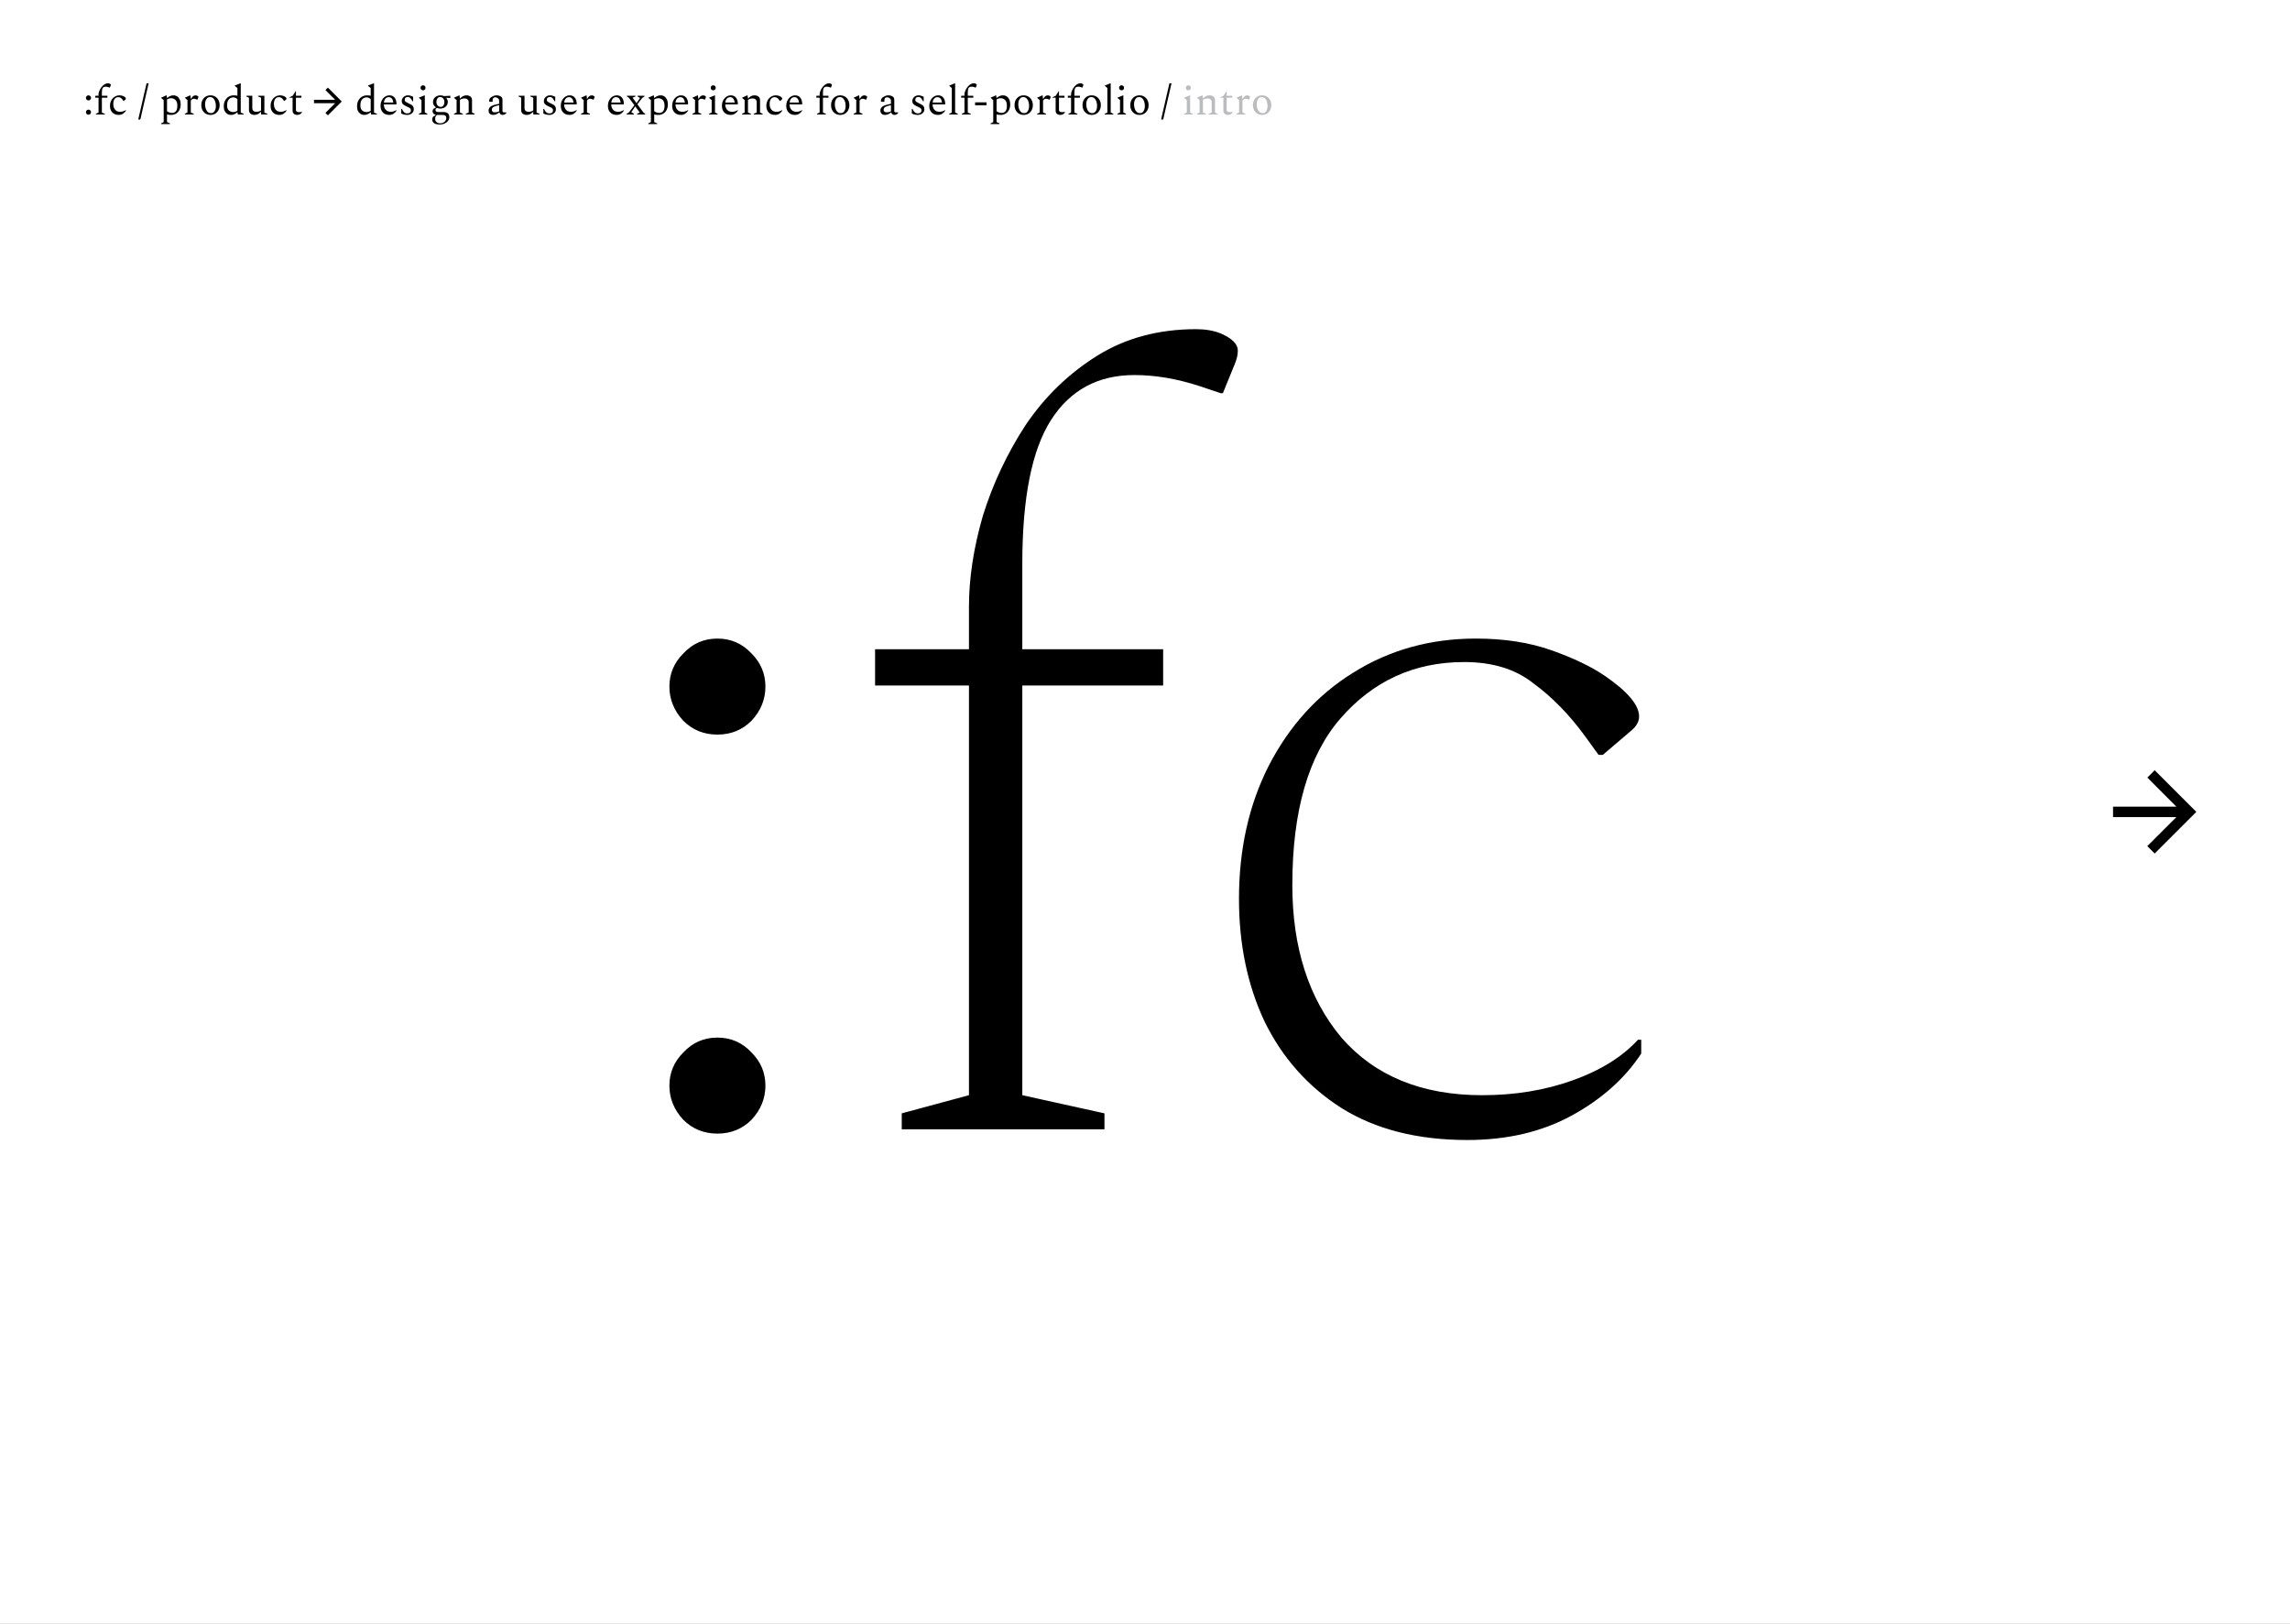 <svg width="880" height="624" viewBox="0 0 880 624" fill="none" xmlns="http://www.w3.org/2000/svg">
<rect x="0" y="0" width="880" height="624" fill="#808080" stroke="none"/>
<g clip-path="url(#clip0_427_137)">
<rect width="880" height="624" fill="white"/>
<g clip-path="url(#clip1_427_137)">
<path d="M828 296L825.18 298.82L836.34 310H812V314H836.34L825.16 325.16L828 328L844 312L828 296Z" fill="black"/>
</g>
<path d="M34 44.08C33.733 44.08 33.504 43.984 33.312 43.792C33.12 43.6 33.024 43.371 33.024 43.104C33.024 42.837 33.12 42.608 33.312 42.416C33.504 42.224 33.733 42.128 34 42.128C34.267 42.128 34.496 42.224 34.688 42.416C34.88 42.608 34.976 42.837 34.976 43.104C34.976 43.371 34.88 43.6 34.688 43.792C34.496 43.984 34.267 44.08 34 44.08ZM34 38.592C33.733 38.592 33.504 38.496 33.312 38.304C33.12 38.112 33.024 37.883 33.024 37.616C33.024 37.349 33.12 37.12 33.312 36.928C33.504 36.736 33.733 36.64 34 36.64C34.267 36.64 34.496 36.736 34.688 36.928C34.88 37.12 34.976 37.349 34.976 37.616C34.976 37.883 34.88 38.112 34.688 38.304C34.496 38.496 34.267 38.592 34 38.592ZM36.864 44V43.744L37.872 43.232V37.552H36.624V36.8H37.872V36.16C37.872 35.947 37.925 35.669 38.032 35.328C38.139 34.987 38.293 34.629 38.496 34.256C38.709 33.872 38.965 33.509 39.264 33.168C39.563 32.827 39.899 32.549 40.272 32.336C40.656 32.112 41.077 32 41.536 32C41.632 32 41.733 32.016 41.84 32.048C41.947 32.08 42.037 32.112 42.112 32.144C42.272 32.219 42.389 32.288 42.464 32.352C42.549 32.416 42.592 32.496 42.592 32.592C42.592 32.688 42.571 32.784 42.528 32.88L42.208 33.664H42.096L41.664 33.488C41.365 33.371 41.019 33.312 40.624 33.312C40.037 33.312 39.643 33.499 39.44 33.872C39.248 34.235 39.152 34.784 39.152 35.52V36.8H41.264V37.552H39.152V43.264L40.288 43.744V44H36.864ZM45.613 44.16C44.578 44.16 43.762 43.845 43.165 43.216C42.567 42.587 42.269 41.755 42.269 40.72C42.269 39.92 42.429 39.216 42.749 38.608C43.079 37.989 43.522 37.509 44.077 37.168C44.631 36.816 45.255 36.64 45.949 36.64C46.375 36.64 46.791 36.715 47.197 36.864C47.602 37.003 47.911 37.189 48.125 37.424C48.295 37.627 48.381 37.787 48.381 37.904C48.381 38.053 48.311 38.181 48.173 38.288L47.565 38.8H47.453L46.909 38.064C46.749 37.851 46.546 37.68 46.301 37.552C46.066 37.413 45.773 37.344 45.421 37.344C44.834 37.344 44.37 37.579 44.029 38.048C43.698 38.507 43.533 39.152 43.533 39.984C43.533 40.496 43.618 40.981 43.789 41.44C43.959 41.888 44.242 42.256 44.637 42.544C45.042 42.821 45.597 42.96 46.301 42.96C46.887 42.96 47.575 42.747 48.365 42.32H48.413V42.48C48.167 42.939 47.799 43.333 47.309 43.664C46.829 43.995 46.263 44.16 45.613 44.16ZM53.125 45.92L56.325 32H57.125L53.925 45.92H53.125ZM61.893 47.68V47.424L62.901 46.912V38.464L61.941 37.632V37.52L63.925 36.64H64.021L64.149 37.616H64.261C64.666 37.275 65.056 37.029 65.429 36.88C65.802 36.72 66.208 36.64 66.645 36.64C67.189 36.64 67.669 36.779 68.085 37.056C68.501 37.333 68.826 37.728 69.061 38.24C69.306 38.741 69.429 39.344 69.429 40.048C69.429 40.923 69.264 41.669 68.933 42.288C68.613 42.896 68.176 43.36 67.621 43.68C67.066 44 66.458 44.16 65.797 44.16C65.2 44.16 64.661 44.107 64.181 44V46.912L65.317 47.424V47.68H61.893ZM65.765 37.744C65.509 37.744 65.242 37.787 64.965 37.872C64.698 37.947 64.437 38.064 64.181 38.224V42.72C64.501 42.976 64.826 43.152 65.157 43.248C65.488 43.344 65.856 43.392 66.261 43.392C66.773 43.392 67.216 43.179 67.589 42.752C67.962 42.315 68.149 41.589 68.149 40.576C68.149 39.915 68.042 39.376 67.829 38.96C67.616 38.544 67.328 38.24 66.965 38.048C66.602 37.845 66.202 37.744 65.765 37.744ZM71.035 44V43.744L72.043 43.232V38.464L71.083 37.632V37.52L73.067 36.64H73.163L73.307 38H73.371C73.617 37.605 73.841 37.312 74.043 37.12C74.257 36.917 74.454 36.789 74.635 36.736C74.817 36.672 74.998 36.64 75.179 36.64C75.264 36.64 75.361 36.656 75.467 36.688C75.585 36.72 75.68 36.752 75.755 36.784C75.873 36.837 75.979 36.901 76.075 36.976C76.182 37.051 76.235 37.136 76.235 37.232C76.235 37.328 76.214 37.424 76.171 37.52L75.851 38.304H75.739L75.131 38.064C75.014 38.011 74.897 37.979 74.779 37.968C74.672 37.957 74.566 37.952 74.459 37.952C74.011 37.952 73.632 38.181 73.323 38.64V43.232L74.459 43.744V44H71.035ZM80.882 44.16C80.178 44.16 79.56 43.995 79.026 43.664C78.504 43.333 78.093 42.885 77.794 42.32C77.507 41.755 77.362 41.115 77.362 40.4C77.362 39.685 77.507 39.045 77.794 38.48C78.093 37.915 78.504 37.467 79.026 37.136C79.56 36.805 80.178 36.64 80.882 36.64C81.587 36.64 82.2 36.805 82.722 37.136C83.256 37.467 83.666 37.915 83.954 38.48C84.253 39.045 84.403 39.685 84.403 40.4C84.403 41.115 84.253 41.755 83.954 42.32C83.666 42.885 83.256 43.333 82.722 43.664C82.2 43.995 81.587 44.16 80.882 44.16ZM81.106 43.472C81.533 43.472 81.885 43.339 82.162 43.072C82.44 42.805 82.642 42.464 82.77 42.048C82.898 41.621 82.963 41.179 82.963 40.72C82.963 40.155 82.882 39.611 82.722 39.088C82.573 38.565 82.328 38.139 81.987 37.808C81.656 37.477 81.224 37.312 80.691 37.312C80.253 37.312 79.896 37.445 79.618 37.712C79.341 37.979 79.133 38.32 78.995 38.736C78.867 39.152 78.802 39.595 78.802 40.064C78.802 40.629 78.882 41.173 79.043 41.696C79.203 42.219 79.453 42.645 79.794 42.976C80.136 43.307 80.573 43.472 81.106 43.472ZM88.769 44.16C88.236 44.16 87.756 44.027 87.329 43.76C86.913 43.493 86.583 43.12 86.337 42.64C86.103 42.149 85.985 41.568 85.985 40.896C85.985 39.989 86.161 39.221 86.513 38.592C86.865 37.952 87.335 37.467 87.921 37.136C88.508 36.805 89.148 36.64 89.841 36.64C90.14 36.64 90.401 36.656 90.625 36.688C90.849 36.709 91.052 36.741 91.233 36.784V33.824L90.193 32.992V32.88L92.417 32H92.513V43.28L93.649 43.744V44H91.393L91.265 43.184H91.153C90.748 43.525 90.353 43.776 89.969 43.936C89.596 44.085 89.196 44.16 88.769 44.16ZM87.265 40.528C87.265 41.413 87.5 42.059 87.969 42.464C88.439 42.859 88.999 43.056 89.649 43.056C89.905 43.056 90.167 43.019 90.433 42.944C90.711 42.859 90.977 42.736 91.233 42.576V38.096C90.977 37.872 90.721 37.707 90.465 37.6C90.22 37.483 89.943 37.424 89.633 37.424C89.207 37.424 88.812 37.531 88.449 37.744C88.097 37.947 87.809 38.277 87.585 38.736C87.372 39.184 87.265 39.781 87.265 40.528ZM97.819 44.16C97.189 44.16 96.672 44.005 96.267 43.696C95.872 43.376 95.675 42.907 95.675 42.288V37.552L94.667 37.056V36.8H96.955V41.536C96.955 42.005 97.099 42.363 97.387 42.608C97.685 42.853 98.069 42.976 98.539 42.976C98.827 42.976 99.141 42.928 99.483 42.832C99.835 42.736 100.112 42.597 100.315 42.416V37.552L99.179 37.056V36.8H101.595V43.28L102.731 43.744V44H100.315V42.992H100.235C99.829 43.397 99.435 43.696 99.051 43.888C98.677 44.069 98.267 44.16 97.819 44.16ZM107.332 44.16C106.297 44.16 105.481 43.845 104.884 43.216C104.286 42.587 103.988 41.755 103.988 40.72C103.988 39.92 104.148 39.216 104.468 38.608C104.798 37.989 105.241 37.509 105.796 37.168C106.35 36.816 106.974 36.64 107.668 36.64C108.094 36.64 108.51 36.715 108.916 36.864C109.321 37.003 109.63 37.189 109.844 37.424C110.014 37.627 110.1 37.787 110.1 37.904C110.1 38.053 110.03 38.181 109.892 38.288L109.284 38.8H109.172L108.628 38.064C108.468 37.851 108.265 37.68 108.02 37.552C107.785 37.413 107.492 37.344 107.14 37.344C106.553 37.344 106.089 37.579 105.748 38.048C105.417 38.507 105.252 39.152 105.252 39.984C105.252 40.496 105.337 40.981 105.508 41.44C105.678 41.888 105.961 42.256 106.356 42.544C106.761 42.821 107.316 42.96 108.02 42.96C108.606 42.96 109.294 42.747 110.084 42.32H110.132V42.48C109.886 42.939 109.518 43.333 109.028 43.664C108.548 43.995 107.982 44.16 107.332 44.16ZM114.172 44.16C113.702 44.16 113.297 44.021 112.956 43.744C112.614 43.467 112.444 43.077 112.444 42.576V37.552H111.132V37.456L112.492 36.8L113.628 35.04H113.724V36.8H115.836V37.552H113.724V42.304C113.724 42.581 113.846 42.784 114.092 42.912C114.337 43.04 114.625 43.104 114.956 43.104C115.158 43.104 115.345 43.093 115.516 43.072C115.697 43.051 115.852 43.024 115.98 42.992H116.028V43.152C115.921 43.397 115.708 43.627 115.388 43.84C115.078 44.053 114.673 44.16 114.172 44.16ZM139.988 44.16C139.455 44.16 138.975 44.027 138.548 43.76C138.132 43.493 137.801 43.12 137.556 42.64C137.321 42.149 137.204 41.568 137.204 40.896C137.204 39.989 137.38 39.221 137.732 38.592C138.084 37.952 138.553 37.467 139.14 37.136C139.727 36.805 140.367 36.64 141.06 36.64C141.359 36.64 141.62 36.656 141.844 36.688C142.068 36.709 142.271 36.741 142.452 36.784V33.824L141.412 32.992V32.88L143.636 32H143.732V43.28L144.868 43.744V44H142.612L142.484 43.184H142.372C141.967 43.525 141.572 43.776 141.188 43.936C140.815 44.085 140.415 44.16 139.988 44.16ZM138.484 40.528C138.484 41.413 138.719 42.059 139.188 42.464C139.657 42.859 140.217 43.056 140.868 43.056C141.124 43.056 141.385 43.019 141.652 42.944C141.929 42.859 142.196 42.736 142.452 42.576V38.096C142.196 37.872 141.94 37.707 141.684 37.6C141.439 37.483 141.161 37.424 140.852 37.424C140.425 37.424 140.031 37.531 139.668 37.744C139.316 37.947 139.028 38.277 138.804 38.736C138.591 39.184 138.484 39.781 138.484 40.528ZM149.582 44.16C148.547 44.16 147.731 43.845 147.134 43.216C146.536 42.587 146.238 41.755 146.238 40.72C146.238 39.92 146.392 39.216 146.702 38.608C147.022 37.989 147.438 37.509 147.95 37.168C148.472 36.816 149.038 36.64 149.646 36.64C150.488 36.64 151.15 36.933 151.63 37.52C152.12 38.107 152.366 38.949 152.366 40.048L152.286 40.128H147.502C147.512 40.619 147.608 41.083 147.789 41.52C147.971 41.947 148.259 42.293 148.654 42.56C149.059 42.827 149.598 42.96 150.27 42.96C150.856 42.96 151.544 42.747 152.334 42.32H152.382V42.48C152.136 42.939 151.768 43.333 151.278 43.664C150.798 43.995 150.232 44.16 149.582 44.16ZM149.39 37.344C148.878 37.344 148.456 37.525 148.126 37.888C147.806 38.24 147.608 38.741 147.534 39.392H151.15C151.032 38.667 150.824 38.144 150.526 37.824C150.238 37.504 149.859 37.344 149.39 37.344ZM156.596 44.16C156.094 44.16 155.662 44.117 155.299 44.032C154.937 43.947 154.569 43.808 154.196 43.616V41.824H154.42L154.932 42.704C155.262 43.291 155.801 43.584 156.548 43.584C156.974 43.584 157.305 43.483 157.54 43.28C157.785 43.077 157.908 42.8 157.908 42.448C157.908 42.139 157.833 41.899 157.684 41.728C157.534 41.557 157.321 41.408 157.044 41.28C156.777 41.141 156.457 40.987 156.084 40.816C155.54 40.571 155.118 40.304 154.82 40.016C154.532 39.717 154.388 39.301 154.388 38.768C154.388 38.373 154.5 38.016 154.724 37.696C154.948 37.376 155.23 37.12 155.572 36.928C155.924 36.736 156.286 36.64 156.66 36.64C157.054 36.64 157.417 36.688 157.748 36.784C158.078 36.88 158.414 37.013 158.756 37.184V38.928H158.532L158.004 38.08C157.822 37.792 157.625 37.584 157.411 37.456C157.198 37.328 156.969 37.264 156.724 37.264C156.361 37.264 156.068 37.355 155.844 37.536C155.63 37.717 155.524 37.968 155.524 38.288C155.524 38.651 155.652 38.928 155.908 39.12C156.174 39.301 156.558 39.509 157.06 39.744C157.358 39.893 157.657 40.043 157.956 40.192C158.265 40.341 158.516 40.555 158.708 40.832C158.91 41.099 159.012 41.483 159.012 41.984C159.012 42.453 158.884 42.853 158.628 43.184C158.372 43.504 158.057 43.749 157.684 43.92C157.31 44.08 156.948 44.16 156.596 44.16ZM162.558 34.704C162.28 34.704 162.051 34.613 161.87 34.432C161.688 34.24 161.598 34.011 161.598 33.744C161.598 33.467 161.688 33.237 161.87 33.056C162.051 32.875 162.28 32.784 162.558 32.784C162.835 32.784 163.064 32.875 163.246 33.056C163.427 33.237 163.518 33.467 163.518 33.744C163.518 34.011 163.427 34.24 163.246 34.432C163.064 34.613 162.835 34.704 162.558 34.704ZM160.958 44V43.744L161.966 43.232V38.464L161.006 37.632V37.52L163.15 36.64H163.246V43.232L164.254 43.744V44H160.958ZM169.237 41.728C168.768 41.728 168.336 41.643 167.941 41.472C167.728 41.557 167.573 41.669 167.477 41.808C167.392 41.947 167.349 42.096 167.349 42.256C167.349 42.789 167.728 43.056 168.485 43.056H170.405C171.184 43.056 171.755 43.227 172.117 43.568C172.491 43.909 172.677 44.416 172.677 45.088C172.677 45.547 172.523 45.984 172.213 46.4C171.915 46.827 171.483 47.173 170.917 47.44C170.363 47.707 169.701 47.84 168.933 47.84C167.92 47.84 167.189 47.653 166.741 47.28C166.304 46.917 166.085 46.469 166.085 45.936C166.085 45.541 166.181 45.2 166.373 44.912L167.477 44.176V44.112C167.072 44.027 166.763 43.872 166.549 43.648C166.336 43.413 166.229 43.131 166.229 42.8C166.229 42.395 166.368 42.053 166.645 41.776L167.509 41.328V41.232C167.168 41.008 166.896 40.72 166.693 40.368C166.491 40.016 166.389 39.621 166.389 39.184C166.389 38.704 166.512 38.272 166.757 37.888C167.003 37.504 167.339 37.2 167.765 36.976C168.203 36.752 168.693 36.64 169.237 36.64C169.461 36.64 169.701 36.667 169.957 36.72C170.224 36.773 170.453 36.843 170.645 36.928L173.045 36.8V37.664L171.557 37.568L171.493 37.632C171.664 37.824 171.803 38.059 171.909 38.336C172.027 38.613 172.085 38.896 172.085 39.184C172.085 39.664 171.963 40.096 171.717 40.48C171.472 40.864 171.131 41.168 170.693 41.392C170.267 41.616 169.781 41.728 169.237 41.728ZM169.397 41.072C169.824 41.072 170.16 40.891 170.405 40.528C170.651 40.155 170.773 39.723 170.773 39.232C170.773 38.645 170.613 38.176 170.293 37.824C169.973 37.461 169.584 37.28 169.125 37.28C168.667 37.28 168.315 37.467 168.069 37.84C167.824 38.203 167.701 38.635 167.701 39.136C167.701 39.691 167.861 40.155 168.181 40.528C168.501 40.891 168.907 41.072 169.397 41.072ZM167.221 45.76C167.221 46.229 167.403 46.619 167.765 46.928C168.139 47.237 168.592 47.392 169.125 47.392C169.605 47.392 170.021 47.296 170.373 47.104C170.736 46.923 171.013 46.677 171.205 46.368C171.408 46.069 171.509 45.749 171.509 45.408C171.509 44.939 171.381 44.613 171.125 44.432C170.88 44.251 170.432 44.16 169.781 44.16H168.069C168.037 44.16 168.011 44.16 167.989 44.16C167.701 44.331 167.499 44.544 167.381 44.8C167.275 45.067 167.221 45.387 167.221 45.76ZM174.456 44V43.744L175.464 43.232V38.464L174.504 37.632V37.52L176.488 36.64H176.584L176.728 37.824H176.808C177.213 37.419 177.602 37.12 177.976 36.928C178.36 36.736 178.781 36.64 179.24 36.64C179.869 36.64 180.381 36.8 180.776 37.12C181.181 37.429 181.384 37.893 181.384 38.512V43.232L182.392 43.744V44H178.968V43.744L180.104 43.232V39.264C180.104 38.795 179.954 38.437 179.656 38.192C179.368 37.947 178.989 37.824 178.52 37.824C178.232 37.824 177.912 37.872 177.56 37.968C177.218 38.064 176.946 38.203 176.744 38.384V43.232L177.88 43.744V44H174.456ZM189.496 44.16C188.995 44.16 188.579 44.016 188.248 43.728C187.917 43.429 187.752 43.019 187.752 42.496C187.752 41.973 187.944 41.52 188.328 41.136C188.723 40.752 189.379 40.453 190.296 40.24L191.816 39.888V38.72C191.816 38.357 191.667 38.048 191.368 37.792C191.08 37.525 190.749 37.392 190.376 37.392C189.971 37.392 189.688 37.504 189.528 37.728C189.368 37.941 189.288 38.229 189.288 38.592V39.04L189.208 39.12H188.376C188.216 39.12 188.104 39.093 188.04 39.04C187.987 38.987 187.96 38.864 187.96 38.672C187.96 38.437 188.029 38.197 188.168 37.952C188.307 37.707 188.52 37.493 188.808 37.312C189.107 37.12 189.416 36.96 189.736 36.832C190.067 36.704 190.419 36.64 190.792 36.64C191.165 36.64 191.528 36.693 191.88 36.8C192.243 36.907 192.536 37.088 192.76 37.344C192.984 37.589 193.096 37.936 193.096 38.384V42.928C193.171 43.003 193.277 43.067 193.416 43.12C193.555 43.173 193.747 43.2 193.992 43.2H194.6L194.648 43.232V43.28C194.52 43.515 194.328 43.723 194.072 43.904C193.827 44.075 193.523 44.16 193.16 44.16C192.829 44.16 192.557 44.075 192.344 43.904C192.141 43.723 191.997 43.488 191.912 43.2H191.816C191.539 43.477 191.192 43.707 190.776 43.888C190.371 44.069 189.944 44.16 189.496 44.16ZM189 42.176C189 42.837 189.4 43.168 190.2 43.168C190.456 43.168 190.707 43.141 190.952 43.088C191.208 43.035 191.496 42.939 191.816 42.8V40.432C190.963 40.592 190.339 40.763 189.944 40.944C189.549 41.115 189.293 41.301 189.176 41.504C189.059 41.707 189 41.931 189 42.176ZM202.428 44.16C201.799 44.16 201.281 44.005 200.876 43.696C200.481 43.376 200.284 42.907 200.284 42.288V37.552L199.276 37.056V36.8H201.564V41.536C201.564 42.005 201.708 42.363 201.996 42.608C202.295 42.853 202.679 42.976 203.148 42.976C203.436 42.976 203.751 42.928 204.092 42.832C204.444 42.736 204.721 42.597 204.924 42.416V37.552L203.788 37.056V36.8H206.204V43.28L207.34 43.744V44H204.924V42.992H204.844C204.439 43.397 204.044 43.696 203.66 43.888C203.287 44.069 202.876 44.16 202.428 44.16ZM211.205 44.16C210.704 44.16 210.272 44.117 209.909 44.032C209.546 43.947 209.178 43.808 208.805 43.616V41.824H209.029L209.541 42.704C209.872 43.291 210.41 43.584 211.157 43.584C211.584 43.584 211.914 43.483 212.149 43.28C212.394 43.077 212.517 42.8 212.517 42.448C212.517 42.139 212.442 41.899 212.293 41.728C212.144 41.557 211.93 41.408 211.653 41.28C211.386 41.141 211.066 40.987 210.693 40.816C210.149 40.571 209.728 40.304 209.429 40.016C209.141 39.717 208.997 39.301 208.997 38.768C208.997 38.373 209.109 38.016 209.333 37.696C209.557 37.376 209.84 37.12 210.181 36.928C210.533 36.736 210.896 36.64 211.269 36.64C211.664 36.64 212.026 36.688 212.357 36.784C212.688 36.88 213.024 37.013 213.365 37.184V38.928H213.141L212.613 38.08C212.432 37.792 212.234 37.584 212.021 37.456C211.808 37.328 211.578 37.264 211.333 37.264C210.97 37.264 210.677 37.355 210.453 37.536C210.24 37.717 210.133 37.968 210.133 38.288C210.133 38.651 210.261 38.928 210.517 39.12C210.784 39.301 211.168 39.509 211.669 39.744C211.968 39.893 212.266 40.043 212.565 40.192C212.874 40.341 213.125 40.555 213.317 40.832C213.52 41.099 213.621 41.483 213.621 41.984C213.621 42.453 213.493 42.853 213.237 43.184C212.981 43.504 212.666 43.749 212.293 43.92C211.92 44.08 211.557 44.16 211.205 44.16ZM218.847 44.16C217.812 44.16 216.996 43.845 216.399 43.216C215.802 42.587 215.503 41.755 215.503 40.72C215.503 39.92 215.658 39.216 215.967 38.608C216.287 37.989 216.703 37.509 217.215 37.168C217.738 36.816 218.303 36.64 218.911 36.64C219.754 36.64 220.415 36.933 220.895 37.52C221.386 38.107 221.631 38.949 221.631 40.048L221.551 40.128H216.767C216.778 40.619 216.874 41.083 217.055 41.52C217.236 41.947 217.524 42.293 217.919 42.56C218.324 42.827 218.863 42.96 219.535 42.96C220.122 42.96 220.81 42.747 221.599 42.32H221.647V42.48C221.402 42.939 221.034 43.333 220.543 43.664C220.063 43.995 219.498 44.16 218.847 44.16ZM218.655 37.344C218.143 37.344 217.722 37.525 217.391 37.888C217.071 38.24 216.874 38.741 216.799 39.392H220.415C220.298 38.667 220.09 38.144 219.791 37.824C219.503 37.504 219.124 37.344 218.655 37.344ZM223.285 44V43.744L224.293 43.232V38.464L223.333 37.632V37.52L225.317 36.64H225.413L225.557 38H225.621C225.866 37.605 226.09 37.312 226.293 37.12C226.506 36.917 226.704 36.789 226.885 36.736C227.066 36.672 227.248 36.64 227.429 36.64C227.514 36.64 227.61 36.656 227.717 36.688C227.834 36.72 227.93 36.752 228.005 36.784C228.122 36.837 228.229 36.901 228.325 36.976C228.432 37.051 228.485 37.136 228.485 37.232C228.485 37.328 228.464 37.424 228.421 37.52L228.101 38.304H227.989L227.381 38.064C227.264 38.011 227.146 37.979 227.029 37.968C226.922 37.957 226.816 37.952 226.709 37.952C226.261 37.952 225.882 38.181 225.573 38.64V43.232L226.709 43.744V44H223.285ZM236.957 44.16C235.922 44.16 235.106 43.845 234.509 43.216C233.911 42.587 233.613 41.755 233.613 40.72C233.613 39.92 233.767 39.216 234.077 38.608C234.397 37.989 234.813 37.509 235.325 37.168C235.847 36.816 236.413 36.64 237.021 36.64C237.863 36.64 238.525 36.933 239.005 37.52C239.495 38.107 239.741 38.949 239.741 40.048L239.661 40.128H234.877C234.887 40.619 234.983 41.083 235.164 41.52C235.346 41.947 235.634 42.293 236.029 42.56C236.434 42.827 236.973 42.96 237.645 42.96C238.231 42.96 238.919 42.747 239.709 42.32H239.757V42.48C239.511 42.939 239.143 43.333 238.653 43.664C238.173 43.995 237.607 44.16 236.957 44.16ZM236.765 37.344C236.253 37.344 235.831 37.525 235.501 37.888C235.181 38.24 234.983 38.741 234.909 39.392H238.525C238.407 38.667 238.199 38.144 237.901 37.824C237.613 37.504 237.234 37.344 236.765 37.344ZM240.822 44V43.744L241.686 43.184L243.782 40.432L241.654 37.552L240.902 37.056V36.8H244.214V37.056L243.126 37.536V37.632L244.614 39.648L245.91 37.728V37.632L244.998 37.056V36.8H247.654V37.056L246.806 37.616L244.934 40.08L247.27 43.248L247.926 43.744V44H244.822V43.744L245.798 43.264V43.168L244.102 40.88L242.63 43.072V43.168L243.622 43.744V44H240.822ZM249.112 47.68V47.424L250.12 46.912V38.464L249.16 37.632V37.52L251.144 36.64H251.24L251.368 37.616H251.48C251.885 37.275 252.274 37.029 252.648 36.88C253.021 36.72 253.426 36.64 253.864 36.64C254.408 36.64 254.888 36.779 255.304 37.056C255.72 37.333 256.045 37.728 256.28 38.24C256.525 38.741 256.648 39.344 256.648 40.048C256.648 40.923 256.482 41.669 256.152 42.288C255.832 42.896 255.394 43.36 254.84 43.68C254.285 44 253.677 44.16 253.016 44.16C252.418 44.16 251.88 44.107 251.4 44V46.912L252.536 47.424V47.68H249.112ZM252.984 37.744C252.728 37.744 252.461 37.787 252.184 37.872C251.917 37.947 251.656 38.064 251.4 38.224V42.72C251.72 42.976 252.045 43.152 252.376 43.248C252.706 43.344 253.074 43.392 253.48 43.392C253.992 43.392 254.434 43.179 254.808 42.752C255.181 42.315 255.368 41.589 255.368 40.576C255.368 39.915 255.261 39.376 255.048 38.96C254.834 38.544 254.546 38.24 254.184 38.048C253.821 37.845 253.421 37.744 252.984 37.744ZM261.644 44.16C260.609 44.16 259.793 43.845 259.196 43.216C258.599 42.587 258.3 41.755 258.3 40.72C258.3 39.92 258.455 39.216 258.764 38.608C259.084 37.989 259.5 37.509 260.012 37.168C260.535 36.816 261.1 36.64 261.708 36.64C262.551 36.64 263.212 36.933 263.692 37.52C264.183 38.107 264.428 38.949 264.428 40.048L264.348 40.128H259.564C259.575 40.619 259.671 41.083 259.852 41.52C260.033 41.947 260.321 42.293 260.716 42.56C261.121 42.827 261.66 42.96 262.332 42.96C262.919 42.96 263.607 42.747 264.396 42.32H264.444V42.48C264.199 42.939 263.831 43.333 263.34 43.664C262.86 43.995 262.295 44.16 261.644 44.16ZM261.452 37.344C260.94 37.344 260.519 37.525 260.188 37.888C259.868 38.24 259.671 38.741 259.596 39.392H263.212C263.095 38.667 262.887 38.144 262.588 37.824C262.3 37.504 261.921 37.344 261.452 37.344ZM266.082 44V43.744L267.09 43.232V38.464L266.13 37.632V37.52L268.114 36.64H268.21L268.354 38H268.418C268.663 37.605 268.887 37.312 269.09 37.12C269.303 36.917 269.501 36.789 269.682 36.736C269.863 36.672 270.045 36.64 270.226 36.64C270.311 36.64 270.407 36.656 270.514 36.688C270.631 36.72 270.727 36.752 270.802 36.784C270.919 36.837 271.026 36.901 271.122 36.976C271.229 37.051 271.282 37.136 271.282 37.232C271.282 37.328 271.261 37.424 271.218 37.52L270.898 38.304H270.786L270.178 38.064C270.061 38.011 269.943 37.979 269.826 37.968C269.719 37.957 269.613 37.952 269.506 37.952C269.058 37.952 268.679 38.181 268.37 38.64V43.232L269.506 43.744V44H266.082ZM274.073 34.704C273.796 34.704 273.567 34.613 273.385 34.432C273.204 34.24 273.113 34.011 273.113 33.744C273.113 33.467 273.204 33.237 273.385 33.056C273.567 32.875 273.796 32.784 274.073 32.784C274.351 32.784 274.58 32.875 274.761 33.056C274.943 33.237 275.033 33.467 275.033 33.744C275.033 34.011 274.943 34.24 274.761 34.432C274.58 34.613 274.351 34.704 274.073 34.704ZM272.473 44V43.744L273.481 43.232V38.464L272.521 37.632V37.52L274.665 36.64H274.761V43.232L275.769 43.744V44H272.473ZM280.769 44.16C279.734 44.16 278.918 43.845 278.321 43.216C277.724 42.587 277.425 41.755 277.425 40.72C277.425 39.92 277.58 39.216 277.889 38.608C278.209 37.989 278.625 37.509 279.137 37.168C279.66 36.816 280.225 36.64 280.833 36.64C281.676 36.64 282.337 36.933 282.817 37.52C283.308 38.107 283.553 38.949 283.553 40.048L283.473 40.128H278.689C278.7 40.619 278.796 41.083 278.977 41.52C279.158 41.947 279.446 42.293 279.841 42.56C280.246 42.827 280.785 42.96 281.457 42.96C282.044 42.96 282.732 42.747 283.521 42.32H283.569V42.48C283.324 42.939 282.956 43.333 282.465 43.664C281.985 43.995 281.42 44.16 280.769 44.16ZM280.577 37.344C280.065 37.344 279.644 37.525 279.313 37.888C278.993 38.24 278.796 38.741 278.721 39.392H282.337C282.22 38.667 282.012 38.144 281.713 37.824C281.425 37.504 281.046 37.344 280.577 37.344ZM285.143 44V43.744L286.151 43.232V38.464L285.191 37.632V37.52L287.175 36.64H287.271L287.415 37.824H287.495C287.9 37.419 288.29 37.12 288.663 36.928C289.047 36.736 289.468 36.64 289.927 36.64C290.556 36.64 291.068 36.8 291.463 37.12C291.868 37.429 292.071 37.893 292.071 38.512V43.232L293.079 43.744V44H289.655V43.744L290.791 43.232V39.264C290.791 38.795 290.642 38.437 290.343 38.192C290.055 37.947 289.676 37.824 289.207 37.824C288.919 37.824 288.599 37.872 288.247 37.968C287.906 38.064 287.634 38.203 287.431 38.384V43.232L288.567 43.744V44H285.143ZM297.832 44.16C296.797 44.16 295.981 43.845 295.384 43.216C294.786 42.587 294.488 41.755 294.488 40.72C294.488 39.92 294.648 39.216 294.968 38.608C295.298 37.989 295.741 37.509 296.296 37.168C296.85 36.816 297.474 36.64 298.168 36.64C298.594 36.64 299.01 36.715 299.416 36.864C299.821 37.003 300.13 37.189 300.344 37.424C300.514 37.627 300.6 37.787 300.6 37.904C300.6 38.053 300.53 38.181 300.392 38.288L299.784 38.8H299.672L299.128 38.064C298.968 37.851 298.765 37.68 298.52 37.552C298.285 37.413 297.992 37.344 297.64 37.344C297.053 37.344 296.589 37.579 296.248 38.048C295.917 38.507 295.752 39.152 295.752 39.984C295.752 40.496 295.837 40.981 296.008 41.44C296.178 41.888 296.461 42.256 296.856 42.544C297.261 42.821 297.816 42.96 298.52 42.96C299.106 42.96 299.794 42.747 300.584 42.32H300.632V42.48C300.386 42.939 300.018 43.333 299.528 43.664C299.048 43.995 298.482 44.16 297.832 44.16ZM305.488 44.16C304.453 44.16 303.637 43.845 303.04 43.216C302.442 42.587 302.144 41.755 302.144 40.72C302.144 39.92 302.298 39.216 302.608 38.608C302.928 37.989 303.344 37.509 303.856 37.168C304.378 36.816 304.944 36.64 305.552 36.64C306.394 36.64 307.056 36.933 307.536 37.52C308.026 38.107 308.272 38.949 308.272 40.048L308.192 40.128H303.408C303.418 40.619 303.514 41.083 303.696 41.52C303.877 41.947 304.165 42.293 304.56 42.56C304.965 42.827 305.504 42.96 306.176 42.96C306.762 42.96 307.45 42.747 308.24 42.32H308.288V42.48C308.042 42.939 307.674 43.333 307.184 43.664C306.704 43.995 306.138 44.16 305.488 44.16ZM305.296 37.344C304.784 37.344 304.362 37.525 304.032 37.888C303.712 38.24 303.514 38.741 303.44 39.392H307.056C306.938 38.667 306.73 38.144 306.432 37.824C306.144 37.504 305.765 37.344 305.296 37.344ZM313.958 44V43.744L314.966 43.232V37.552H313.718V36.8H314.966V36.16C314.966 35.947 315.019 35.669 315.126 35.328C315.232 34.987 315.387 34.629 315.59 34.256C315.803 33.872 316.059 33.509 316.358 33.168C316.656 32.827 316.992 32.549 317.366 32.336C317.75 32.112 318.171 32 318.63 32C318.726 32 318.827 32.016 318.934 32.048C319.04 32.08 319.131 32.112 319.206 32.144C319.366 32.219 319.483 32.288 319.558 32.352C319.643 32.416 319.686 32.496 319.686 32.592C319.686 32.688 319.664 32.784 319.622 32.88L319.302 33.664H319.19L318.758 33.488C318.459 33.371 318.112 33.312 317.718 33.312C317.131 33.312 316.736 33.499 316.534 33.872C316.342 34.235 316.246 34.784 316.246 35.52V36.8H318.358V37.552H316.246V43.264L317.382 43.744V44H313.958ZM322.883 44.16C322.179 44.16 321.56 43.995 321.027 43.664C320.504 43.333 320.093 42.885 319.795 42.32C319.507 41.755 319.363 41.115 319.363 40.4C319.363 39.685 319.507 39.045 319.795 38.48C320.093 37.915 320.504 37.467 321.027 37.136C321.56 36.805 322.179 36.64 322.883 36.64C323.587 36.64 324.2 36.805 324.723 37.136C325.256 37.467 325.667 37.915 325.955 38.48C326.253 39.045 326.403 39.685 326.403 40.4C326.403 41.115 326.253 41.755 325.955 42.32C325.667 42.885 325.256 43.333 324.723 43.664C324.2 43.995 323.587 44.16 322.883 44.16ZM323.107 43.472C323.533 43.472 323.885 43.339 324.163 43.072C324.44 42.805 324.643 42.464 324.771 42.048C324.899 41.621 324.963 41.179 324.963 40.72C324.963 40.155 324.883 39.611 324.723 39.088C324.573 38.565 324.328 38.139 323.987 37.808C323.656 37.477 323.224 37.312 322.691 37.312C322.253 37.312 321.896 37.445 321.619 37.712C321.341 37.979 321.133 38.32 320.995 38.736C320.867 39.152 320.803 39.595 320.803 40.064C320.803 40.629 320.883 41.173 321.043 41.696C321.203 42.219 321.453 42.645 321.795 42.976C322.136 43.307 322.573 43.472 323.107 43.472ZM328.035 44V43.744L329.043 43.232V38.464L328.083 37.632V37.52L330.067 36.64H330.163L330.307 38H330.371C330.616 37.605 330.84 37.312 331.043 37.12C331.256 36.917 331.454 36.789 331.635 36.736C331.816 36.672 331.998 36.64 332.179 36.64C332.264 36.64 332.36 36.656 332.467 36.688C332.584 36.72 332.68 36.752 332.755 36.784C332.872 36.837 332.979 36.901 333.075 36.976C333.182 37.051 333.235 37.136 333.235 37.232C333.235 37.328 333.214 37.424 333.171 37.52L332.851 38.304H332.739L332.131 38.064C332.014 38.011 331.896 37.979 331.779 37.968C331.672 37.957 331.566 37.952 331.459 37.952C331.011 37.952 330.632 38.181 330.323 38.64V43.232L331.459 43.744V44H328.035ZM340.059 44.16C339.557 44.16 339.141 44.016 338.811 43.728C338.48 43.429 338.315 43.019 338.315 42.496C338.315 41.973 338.507 41.52 338.891 41.136C339.285 40.752 339.941 40.453 340.859 40.24L342.379 39.888V38.72C342.379 38.357 342.229 38.048 341.931 37.792C341.643 37.525 341.312 37.392 340.939 37.392C340.533 37.392 340.251 37.504 340.091 37.728C339.931 37.941 339.851 38.229 339.851 38.592V39.04L339.771 39.12H338.939C338.779 39.12 338.667 39.093 338.603 39.04C338.549 38.987 338.523 38.864 338.523 38.672C338.523 38.437 338.592 38.197 338.731 37.952C338.869 37.707 339.083 37.493 339.371 37.312C339.669 37.12 339.979 36.96 340.299 36.832C340.629 36.704 340.981 36.64 341.355 36.64C341.728 36.64 342.091 36.693 342.443 36.8C342.805 36.907 343.099 37.088 343.323 37.344C343.547 37.589 343.659 37.936 343.659 38.384V42.928C343.733 43.003 343.84 43.067 343.979 43.12C344.117 43.173 344.309 43.2 344.555 43.2H345.163L345.211 43.232V43.28C345.083 43.515 344.891 43.723 344.635 43.904C344.389 44.075 344.085 44.16 343.723 44.16C343.392 44.16 343.12 44.075 342.907 43.904C342.704 43.723 342.56 43.488 342.475 43.2H342.379C342.101 43.477 341.755 43.707 341.339 43.888C340.933 44.069 340.507 44.16 340.059 44.16ZM339.562 42.176C339.562 42.837 339.963 43.168 340.763 43.168C341.019 43.168 341.269 43.141 341.515 43.088C341.771 43.035 342.059 42.939 342.379 42.8V40.432C341.525 40.592 340.901 40.763 340.507 40.944C340.112 41.115 339.856 41.301 339.739 41.504C339.621 41.707 339.562 41.931 339.562 42.176ZM352.799 44.16C352.297 44.16 351.865 44.117 351.503 44.032C351.14 43.947 350.772 43.808 350.399 43.616V41.824H350.623L351.135 42.704C351.465 43.291 352.004 43.584 352.751 43.584C353.177 43.584 353.508 43.483 353.743 43.28C353.988 43.077 354.111 42.8 354.111 42.448C354.111 42.139 354.036 41.899 353.887 41.728C353.737 41.557 353.524 41.408 353.247 41.28C352.98 41.141 352.66 40.987 352.287 40.816C351.743 40.571 351.321 40.304 351.023 40.016C350.735 39.717 350.591 39.301 350.591 38.768C350.591 38.373 350.703 38.016 350.927 37.696C351.151 37.376 351.433 37.12 351.775 36.928C352.127 36.736 352.489 36.64 352.863 36.64C353.257 36.64 353.62 36.688 353.951 36.784C354.281 36.88 354.617 37.013 354.959 37.184V38.928H354.735L354.207 38.08C354.025 37.792 353.828 37.584 353.615 37.456C353.401 37.328 353.172 37.264 352.927 37.264C352.564 37.264 352.271 37.355 352.047 37.536C351.833 37.717 351.727 37.968 351.727 38.288C351.727 38.651 351.855 38.928 352.111 39.12C352.377 39.301 352.761 39.509 353.263 39.744C353.561 39.893 353.86 40.043 354.159 40.192C354.468 40.341 354.719 40.555 354.911 40.832C355.113 41.099 355.215 41.483 355.215 41.984C355.215 42.453 355.087 42.853 354.831 43.184C354.575 43.504 354.26 43.749 353.887 43.92C353.513 44.08 353.151 44.16 352.799 44.16ZM360.441 44.16C359.406 44.16 358.59 43.845 357.993 43.216C357.396 42.587 357.097 41.755 357.097 40.72C357.097 39.92 357.252 39.216 357.561 38.608C357.881 37.989 358.297 37.509 358.809 37.168C359.332 36.816 359.897 36.64 360.505 36.64C361.348 36.64 362.009 36.933 362.489 37.52C362.98 38.107 363.225 38.949 363.225 40.048L363.145 40.128H358.361C358.372 40.619 358.468 41.083 358.649 41.52C358.83 41.947 359.118 42.293 359.513 42.56C359.918 42.827 360.457 42.96 361.129 42.96C361.716 42.96 362.404 42.747 363.193 42.32H363.241V42.48C362.996 42.939 362.628 43.333 362.137 43.664C361.657 43.995 361.092 44.16 360.441 44.16ZM360.249 37.344C359.737 37.344 359.316 37.525 358.985 37.888C358.665 38.24 358.468 38.741 358.393 39.392H362.009C361.892 38.667 361.684 38.144 361.385 37.824C361.097 37.504 360.718 37.344 360.249 37.344ZM364.751 44V43.744L365.759 43.232V33.824L364.799 32.992V32.88L366.943 32H367.039V43.232L368.047 43.744V44H364.751ZM369.614 44V43.744L370.622 43.232V37.552H369.374V36.8H370.622V36.16C370.622 35.947 370.675 35.669 370.782 35.328C370.889 34.987 371.043 34.629 371.246 34.256C371.459 33.872 371.715 33.509 372.014 33.168C372.313 32.827 372.649 32.549 373.022 32.336C373.406 32.112 373.827 32 374.286 32C374.382 32 374.483 32.016 374.59 32.048C374.697 32.08 374.787 32.112 374.862 32.144C375.022 32.219 375.139 32.288 375.214 32.352C375.299 32.416 375.342 32.496 375.342 32.592C375.342 32.688 375.321 32.784 375.278 32.88L374.958 33.664H374.846L374.414 33.488C374.115 33.371 373.769 33.312 373.374 33.312C372.787 33.312 372.393 33.499 372.19 33.872C371.998 34.235 371.902 34.784 371.902 35.52V36.8H374.014V37.552H371.902V43.264L373.038 43.744V44H369.614ZM374.706 40.448V39.328H379.106V40.448H374.706ZM380.674 47.68V47.424L381.682 46.912V38.464L380.722 37.632V37.52L382.706 36.64H382.802L382.93 37.616H383.042C383.448 37.275 383.837 37.029 384.21 36.88C384.584 36.72 384.989 36.64 385.426 36.64C385.97 36.64 386.45 36.779 386.866 37.056C387.282 37.333 387.608 37.728 387.842 38.24C388.088 38.741 388.21 39.344 388.21 40.048C388.21 40.923 388.045 41.669 387.714 42.288C387.394 42.896 386.957 43.36 386.402 43.68C385.848 44 385.24 44.16 384.578 44.16C383.981 44.16 383.442 44.107 382.962 44V46.912L384.098 47.424V47.68H380.674ZM384.546 37.744C384.29 37.744 384.024 37.787 383.746 37.872C383.48 37.947 383.218 38.064 382.962 38.224V42.72C383.282 42.976 383.608 43.152 383.938 43.248C384.269 43.344 384.637 43.392 385.042 43.392C385.554 43.392 385.997 43.179 386.37 42.752C386.744 42.315 386.93 41.589 386.93 40.576C386.93 39.915 386.824 39.376 386.61 38.96C386.397 38.544 386.109 38.24 385.746 38.048C385.384 37.845 384.984 37.744 384.546 37.744ZM393.383 44.16C392.679 44.16 392.06 43.995 391.527 43.664C391.004 43.333 390.593 42.885 390.295 42.32C390.007 41.755 389.863 41.115 389.863 40.4C389.863 39.685 390.007 39.045 390.295 38.48C390.593 37.915 391.004 37.467 391.527 37.136C392.06 36.805 392.679 36.64 393.383 36.64C394.087 36.64 394.7 36.805 395.223 37.136C395.756 37.467 396.167 37.915 396.455 38.48C396.753 39.045 396.903 39.685 396.903 40.4C396.903 41.115 396.753 41.755 396.455 42.32C396.167 42.885 395.756 43.333 395.223 43.664C394.7 43.995 394.087 44.16 393.383 44.16ZM393.607 43.472C394.033 43.472 394.385 43.339 394.663 43.072C394.94 42.805 395.143 42.464 395.271 42.048C395.399 41.621 395.463 41.179 395.463 40.72C395.463 40.155 395.383 39.611 395.223 39.088C395.073 38.565 394.828 38.139 394.487 37.808C394.156 37.477 393.724 37.312 393.191 37.312C392.753 37.312 392.396 37.445 392.119 37.712C391.841 37.979 391.633 38.32 391.495 38.736C391.367 39.152 391.303 39.595 391.303 40.064C391.303 40.629 391.383 41.173 391.543 41.696C391.703 42.219 391.953 42.645 392.295 42.976C392.636 43.307 393.073 43.472 393.607 43.472ZM398.535 44V43.744L399.543 43.232V38.464L398.583 37.632V37.52L400.567 36.64H400.663L400.807 38H400.871C401.116 37.605 401.34 37.312 401.543 37.12C401.756 36.917 401.954 36.789 402.135 36.736C402.316 36.672 402.498 36.64 402.679 36.64C402.764 36.64 402.86 36.656 402.967 36.688C403.084 36.72 403.18 36.752 403.255 36.784C403.372 36.837 403.479 36.901 403.575 36.976C403.682 37.051 403.735 37.136 403.735 37.232C403.735 37.328 403.714 37.424 403.671 37.52L403.351 38.304H403.239L402.631 38.064C402.514 38.011 402.396 37.979 402.279 37.968C402.172 37.957 402.066 37.952 401.959 37.952C401.511 37.952 401.132 38.181 400.823 38.64V43.232L401.959 43.744V44H398.535ZM407.391 44.16C406.921 44.16 406.516 44.021 406.174 43.744C405.833 43.467 405.663 43.077 405.663 42.576V37.552H404.351V37.456L405.711 36.8L406.847 35.04H406.943V36.8H409.055V37.552H406.943V42.304C406.943 42.581 407.065 42.784 407.311 42.912C407.556 43.04 407.844 43.104 408.174 43.104C408.377 43.104 408.564 43.093 408.735 43.072C408.916 43.051 409.071 43.024 409.199 42.992H409.247V43.152C409.14 43.397 408.927 43.627 408.607 43.84C408.297 44.053 407.892 44.16 407.391 44.16ZM410.583 44V43.744L411.591 43.232V37.552H410.343V36.8H411.591V36.16C411.591 35.947 411.644 35.669 411.751 35.328C411.857 34.987 412.012 34.629 412.215 34.256C412.428 33.872 412.684 33.509 412.983 33.168C413.281 32.827 413.617 32.549 413.991 32.336C414.375 32.112 414.796 32 415.255 32C415.351 32 415.452 32.016 415.559 32.048C415.665 32.08 415.756 32.112 415.831 32.144C415.991 32.219 416.108 32.288 416.183 32.352C416.268 32.416 416.311 32.496 416.311 32.592C416.311 32.688 416.289 32.784 416.247 32.88L415.927 33.664H415.815L415.383 33.488C415.084 33.371 414.737 33.312 414.343 33.312C413.756 33.312 413.361 33.499 413.159 33.872C412.967 34.235 412.871 34.784 412.871 35.52V36.8H414.983V37.552H412.871V43.264L414.007 43.744V44H410.583ZM419.508 44.16C418.804 44.16 418.185 43.995 417.652 43.664C417.129 43.333 416.718 42.885 416.42 42.32C416.132 41.755 415.988 41.115 415.988 40.4C415.988 39.685 416.132 39.045 416.42 38.48C416.718 37.915 417.129 37.467 417.652 37.136C418.185 36.805 418.804 36.64 419.508 36.64C420.212 36.64 420.825 36.805 421.348 37.136C421.881 37.467 422.292 37.915 422.58 38.48C422.878 39.045 423.028 39.685 423.028 40.4C423.028 41.115 422.878 41.755 422.58 42.32C422.292 42.885 421.881 43.333 421.348 43.664C420.825 43.995 420.212 44.16 419.508 44.16ZM419.732 43.472C420.158 43.472 420.51 43.339 420.788 43.072C421.065 42.805 421.268 42.464 421.396 42.048C421.524 41.621 421.588 41.179 421.588 40.72C421.588 40.155 421.508 39.611 421.348 39.088C421.198 38.565 420.953 38.139 420.612 37.808C420.281 37.477 419.849 37.312 419.316 37.312C418.878 37.312 418.521 37.445 418.244 37.712C417.966 37.979 417.758 38.32 417.62 38.736C417.492 39.152 417.428 39.595 417.428 40.064C417.428 40.629 417.508 41.173 417.668 41.696C417.828 42.219 418.078 42.645 418.42 42.976C418.761 43.307 419.198 43.472 419.732 43.472ZM424.532 44V43.744L425.54 43.232V33.824L424.58 32.992V32.88L426.724 32H426.82V43.232L427.828 43.744V44H424.532ZM430.995 34.704C430.718 34.704 430.489 34.613 430.307 34.432C430.126 34.24 430.035 34.011 430.035 33.744C430.035 33.467 430.126 33.237 430.307 33.056C430.489 32.875 430.718 32.784 430.995 32.784C431.273 32.784 431.502 32.875 431.683 33.056C431.865 33.237 431.955 33.467 431.955 33.744C431.955 34.011 431.865 34.24 431.683 34.432C431.502 34.613 431.273 34.704 430.995 34.704ZM429.395 44V43.744L430.403 43.232V38.464L429.443 37.632V37.52L431.587 36.64H431.683V43.232L432.691 43.744V44H429.395ZM437.867 44.16C437.163 44.16 436.544 43.995 436.011 43.664C435.488 43.333 435.078 42.885 434.779 42.32C434.491 41.755 434.347 41.115 434.347 40.4C434.347 39.685 434.491 39.045 434.779 38.48C435.078 37.915 435.488 37.467 436.011 37.136C436.544 36.805 437.163 36.64 437.867 36.64C438.571 36.64 439.184 36.805 439.707 37.136C440.24 37.467 440.651 37.915 440.939 38.48C441.238 39.045 441.387 39.685 441.387 40.4C441.387 41.115 441.238 41.755 440.939 42.32C440.651 42.885 440.24 43.333 439.707 43.664C439.184 43.995 438.571 44.16 437.867 44.16ZM438.091 43.472C438.518 43.472 438.87 43.339 439.147 43.072C439.424 42.805 439.627 42.464 439.755 42.048C439.883 41.621 439.947 41.179 439.947 40.72C439.947 40.155 439.867 39.611 439.707 39.088C439.558 38.565 439.312 38.139 438.971 37.808C438.64 37.477 438.208 37.312 437.675 37.312C437.238 37.312 436.88 37.445 436.603 37.712C436.326 37.979 436.118 38.32 435.979 38.736C435.851 39.152 435.787 39.595 435.787 40.064C435.787 40.629 435.867 41.173 436.027 41.696C436.187 42.219 436.438 42.645 436.779 42.976C437.12 43.307 437.558 43.472 438.091 43.472ZM446.188 45.92L449.388 32H450.188L446.988 45.92H446.188Z" fill="black"/>
<path d="M456.652 34.704C456.374 34.704 456.145 34.613 455.964 34.432C455.782 34.24 455.692 34.011 455.692 33.744C455.692 33.467 455.782 33.237 455.964 33.056C456.145 32.875 456.374 32.784 456.652 32.784C456.929 32.784 457.158 32.875 457.34 33.056C457.521 33.237 457.612 33.467 457.612 33.744C457.612 34.011 457.521 34.24 457.34 34.432C457.158 34.613 456.929 34.704 456.652 34.704ZM455.052 44V43.744L456.06 43.232V38.464L455.1 37.632V37.52L457.244 36.64H457.34V43.232L458.348 43.744V44H455.052ZM459.971 44V43.744L460.979 43.232V38.464L460.019 37.632V37.52L462.003 36.64H462.099L462.243 37.824H462.323C462.728 37.419 463.118 37.12 463.491 36.928C463.875 36.736 464.296 36.64 464.755 36.64C465.384 36.64 465.896 36.8 466.291 37.12C466.696 37.429 466.899 37.893 466.899 38.512V43.232L467.907 43.744V44H464.483V43.744L465.619 43.232V39.264C465.619 38.795 465.47 38.437 465.171 38.192C464.883 37.947 464.504 37.824 464.035 37.824C463.747 37.824 463.427 37.872 463.075 37.968C462.734 38.064 462.462 38.203 462.259 38.384V43.232L463.395 43.744V44H459.971ZM471.844 44.16C471.374 44.16 470.969 44.021 470.628 43.744C470.286 43.467 470.116 43.077 470.116 42.576V37.552H468.804V37.456L470.164 36.8L471.3 35.04H471.396V36.8H473.508V37.552H471.396V42.304C471.396 42.581 471.518 42.784 471.764 42.912C472.009 43.04 472.297 43.104 472.628 43.104C472.83 43.104 473.017 43.093 473.188 43.072C473.369 43.051 473.524 43.024 473.652 42.992H473.7V43.152C473.593 43.397 473.38 43.627 473.06 43.84C472.75 44.053 472.345 44.16 471.844 44.16ZM475.16 44V43.744L476.168 43.232V38.464L475.208 37.632V37.52L477.192 36.64H477.288L477.432 38H477.496C477.741 37.605 477.965 37.312 478.168 37.12C478.381 36.917 478.579 36.789 478.76 36.736C478.941 36.672 479.123 36.64 479.304 36.64C479.389 36.64 479.485 36.656 479.592 36.688C479.709 36.72 479.805 36.752 479.88 36.784C479.997 36.837 480.104 36.901 480.2 36.976C480.307 37.051 480.36 37.136 480.36 37.232C480.36 37.328 480.339 37.424 480.296 37.52L479.976 38.304H479.864L479.256 38.064C479.139 38.011 479.021 37.979 478.904 37.968C478.797 37.957 478.691 37.952 478.584 37.952C478.136 37.952 477.757 38.181 477.448 38.64V43.232L478.584 43.744V44H475.16ZM485.008 44.16C484.304 44.16 483.685 43.995 483.152 43.664C482.629 43.333 482.218 42.885 481.92 42.32C481.632 41.755 481.488 41.115 481.488 40.4C481.488 39.685 481.632 39.045 481.92 38.48C482.218 37.915 482.629 37.467 483.152 37.136C483.685 36.805 484.304 36.64 485.008 36.64C485.712 36.64 486.325 36.805 486.848 37.136C487.381 37.467 487.792 37.915 488.08 38.48C488.378 39.045 488.528 39.685 488.528 40.4C488.528 41.115 488.378 41.755 488.08 42.32C487.792 42.885 487.381 43.333 486.848 43.664C486.325 43.995 485.712 44.16 485.008 44.16ZM485.232 43.472C485.658 43.472 486.01 43.339 486.288 43.072C486.565 42.805 486.768 42.464 486.896 42.048C487.024 41.621 487.088 41.179 487.088 40.72C487.088 40.155 487.008 39.611 486.848 39.088C486.698 38.565 486.453 38.139 486.112 37.808C485.781 37.477 485.349 37.312 484.816 37.312C484.378 37.312 484.021 37.445 483.744 37.712C483.466 37.979 483.258 38.32 483.12 38.736C482.992 39.152 482.928 39.595 482.928 40.064C482.928 40.629 483.008 41.173 483.168 41.696C483.328 42.219 483.578 42.645 483.92 42.976C484.261 43.307 484.698 43.472 485.232 43.472Z" fill="#BABCBE"/>
<g clip-path="url(#clip2_427_137)">
<path d="M126 33.667L125.06 34.607L128.78 38.333H120.667V39.667H128.78L125.053 43.387L126 44.333L131.333 39L126 33.667Z" fill="black"/>
</g>
<path d="M275.686 435.64C270.493 435.64 266.119 433.863 262.566 430.31C259.013 426.483 257.236 422.11 257.236 417.19C257.236 412.27 259.013 408.033 262.566 404.48C266.119 400.653 270.493 398.74 275.686 398.74C280.879 398.74 285.253 400.653 288.806 404.48C292.359 408.033 294.136 412.27 294.136 417.19C294.136 422.11 292.359 426.483 288.806 430.31C285.253 433.863 280.879 435.64 275.686 435.64ZM275.686 282.3C270.493 282.3 266.119 280.523 262.566 276.97C259.013 273.143 257.236 268.77 257.236 263.85C257.236 258.93 259.013 254.693 262.566 251.14C266.119 247.313 270.493 245.4 275.686 245.4C280.879 245.4 285.253 247.313 288.806 251.14C292.359 254.693 294.136 258.93 294.136 263.85C294.136 268.77 292.359 273.143 288.806 276.97C285.253 280.523 280.879 282.3 275.686 282.3ZM346.523 434V427.85L372.353 420.88V263.44H336.273V249.5H372.353V233.1C372.353 222.167 374.13 210.55 377.683 198.25C381.51 185.95 386.977 174.333 394.083 163.4C401.463 152.467 410.62 143.583 421.553 136.75C432.487 129.917 445.197 126.5 459.683 126.5C463.237 126.5 466.38 127.047 469.113 128.14C473.487 130.053 475.673 132.24 475.673 134.7C475.673 136.34 475.263 138.117 474.443 140.03L469.933 151.1H469.113L460.503 148.23C452.03 145.497 443.83 144.13 435.903 144.13C421.963 144.13 411.303 149.87 403.923 161.35C396.543 172.83 392.853 191.28 392.853 216.7V249.5H446.973V263.44H392.853V420.88L424.423 427.85V434H346.523ZM563.855 438.1C544.722 438.1 528.595 434 515.475 425.8C502.629 417.6 492.789 406.53 485.955 392.59C479.395 378.65 476.115 362.933 476.115 345.44C476.115 326.307 479.942 309.223 487.595 294.19C495.522 278.883 506.319 266.993 519.985 258.52C533.925 249.773 549.642 245.4 567.135 245.4C578.069 245.4 587.772 246.903 596.245 249.91C604.719 252.917 611.552 256.197 616.745 259.75C625.492 265.763 629.865 270.957 629.865 275.33C629.865 277.243 628.909 279.02 626.995 280.66L615.925 290.09H614.285L608.955 282.71C602.942 274.51 596.382 267.813 589.275 262.62C582.442 257.153 573.559 254.42 562.625 254.42C543.492 254.42 527.639 261.663 515.065 276.15C502.765 290.363 496.615 311.683 496.615 340.11C496.615 364.163 502.902 383.707 515.475 398.74C528.322 413.5 546.362 420.88 569.595 420.88C582.169 420.88 593.785 418.967 604.445 415.14C615.105 411.313 623.442 406.12 629.455 399.56H630.685V404.89C624.399 414.457 615.515 422.383 604.035 428.67C592.555 434.957 579.162 438.1 563.855 438.1Z" fill="black"/>
</g>
<defs>
<clipPath id="clip0_427_137">
<rect width="880" height="624" fill="white"/>
</clipPath>
<clipPath id="clip1_427_137">
<rect width="48" height="48" fill="white" transform="translate(804 336) rotate(-90)"/>
</clipPath>
<clipPath id="clip2_427_137">
<rect width="16" height="16" fill="white" transform="translate(118 47) rotate(-90)"/>
</clipPath>
</defs>
</svg>
